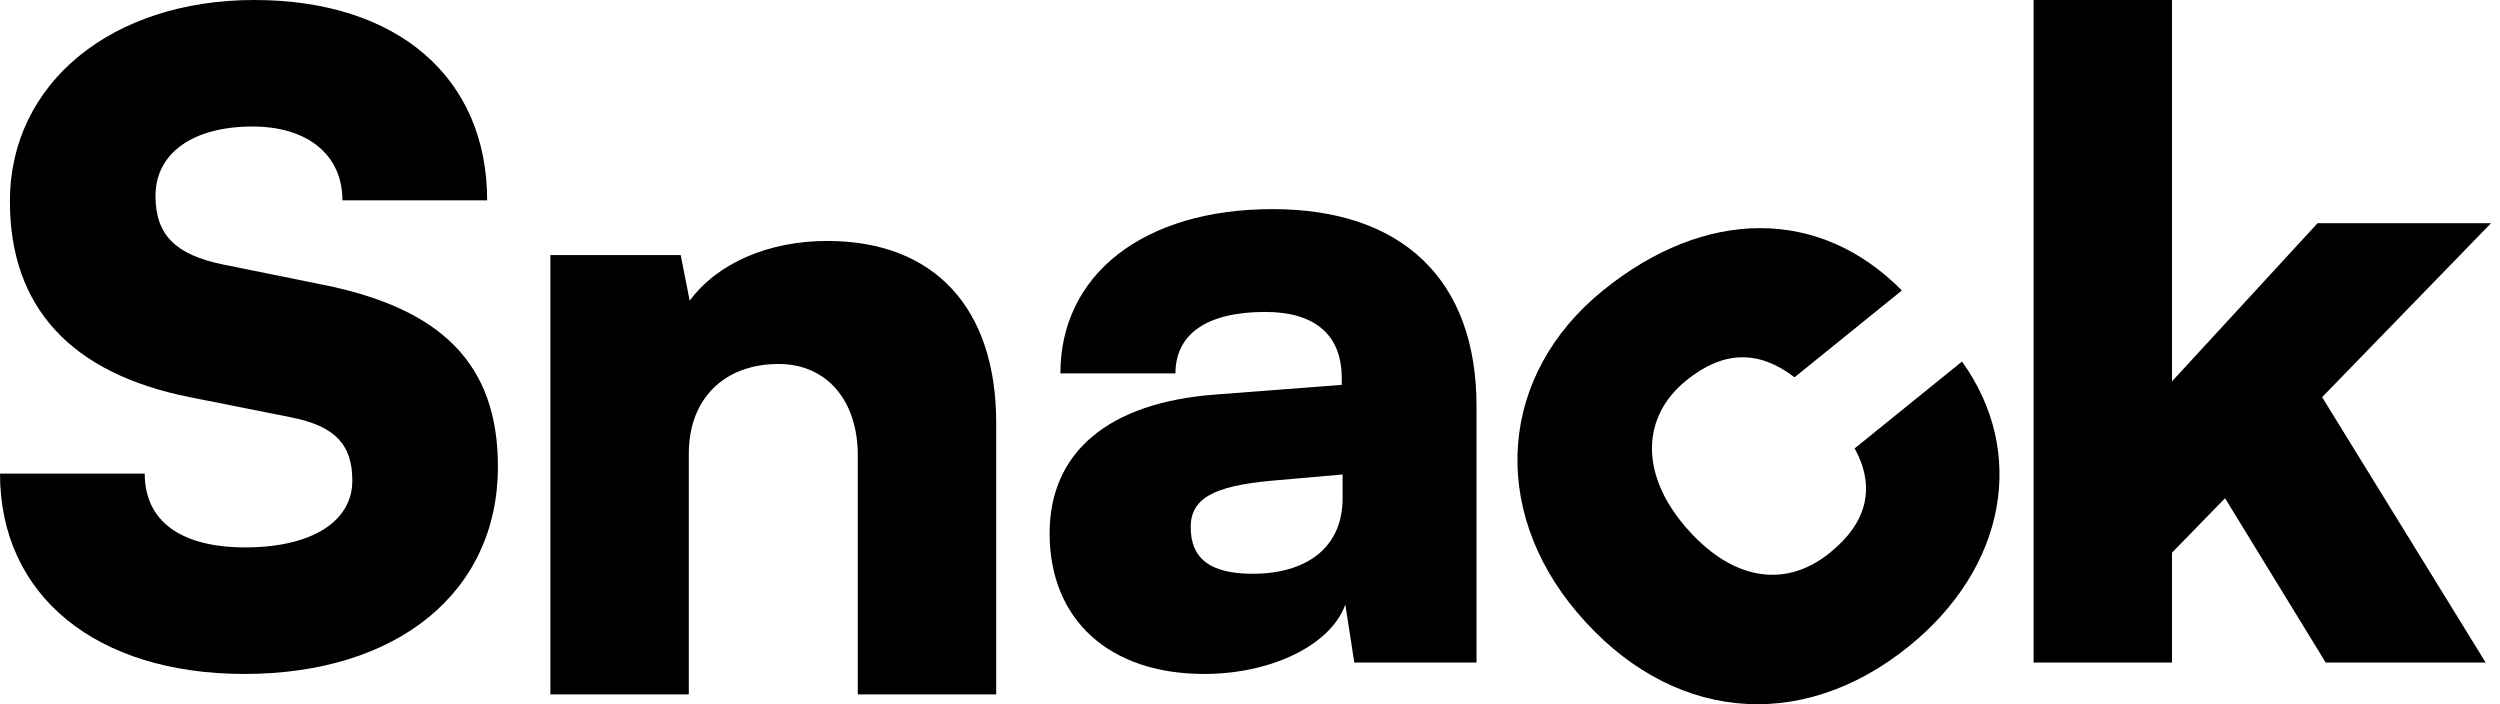 <svg width="71" height="20" viewBox="0 0 71 20" fill="none" xmlns="http://www.w3.org/2000/svg">
<path d="M61.685 18.816H57.754V0H61.685V10.83L65.82 6.338H70.746L65.948 11.279L70.593 18.816H66.05L63.191 14.149L61.685 15.696V18.816Z" fill="black"/>
<path d="M44.79 17.393C42.284 14.433 42.579 10.631 45.529 8.245C48.439 5.891 51.685 5.889 54.013 8.249L50.965 10.715C49.935 9.928 48.934 9.96 47.892 10.803C46.614 11.837 46.585 13.447 47.838 14.928C49.14 16.466 50.672 16.749 51.969 15.699C53.032 14.84 53.274 13.835 52.673 12.734L55.721 10.268C57.575 12.85 56.968 16.126 54.215 18.353C51.108 20.866 47.393 20.47 44.79 17.393Z" fill="black"/>
<path d="M34.199 19.14C31.494 19.14 29.809 17.593 29.809 15.147C29.809 12.851 31.468 11.429 34.531 11.204L38.105 10.93V10.73C38.105 9.508 37.339 8.859 35.935 8.859C34.276 8.859 33.383 9.483 33.383 10.605H30.115C30.115 7.786 32.489 5.939 36.139 5.939C39.84 5.939 41.933 7.96 41.933 11.529V18.816H38.462L38.207 17.169C37.798 18.316 36.114 19.14 34.199 19.14ZM35.578 16.295C37.084 16.295 38.13 15.571 38.13 14.149V13.475L36.139 13.65C34.429 13.8 33.816 14.174 33.816 14.973C33.816 15.871 34.378 16.295 35.578 16.295Z" fill="black"/>
<path d="M0.281 5.715C0.281 2.371 3.165 0 7.224 0C11.282 0 13.835 2.196 13.835 5.69H9.725C9.725 4.392 8.73 3.593 7.173 3.593C5.488 3.593 4.416 4.342 4.416 5.565C4.416 6.688 5.003 7.237 6.33 7.511L9.164 8.085C12.533 8.759 14.141 10.331 14.141 13.251C14.141 16.819 11.282 19.14 6.943 19.14C2.731 19.14 0 16.919 0 13.45H4.11C4.11 14.798 5.131 15.546 6.968 15.546C8.832 15.546 10.006 14.823 10.006 13.65C10.006 12.627 9.521 12.103 8.27 11.853L5.386 11.279C2.017 10.606 0.281 8.734 0.281 5.715Z" fill="black"/>
<path d="M19.562 19.72H15.631V7.243H19.332L19.587 8.54C20.379 7.467 21.834 6.843 23.493 6.843C26.53 6.843 28.292 8.74 28.292 12.009V19.72H24.361V12.932C24.361 11.36 23.467 10.337 22.114 10.337C20.557 10.337 19.562 11.335 19.562 12.882V19.72Z" fill="black"/>
</svg>
